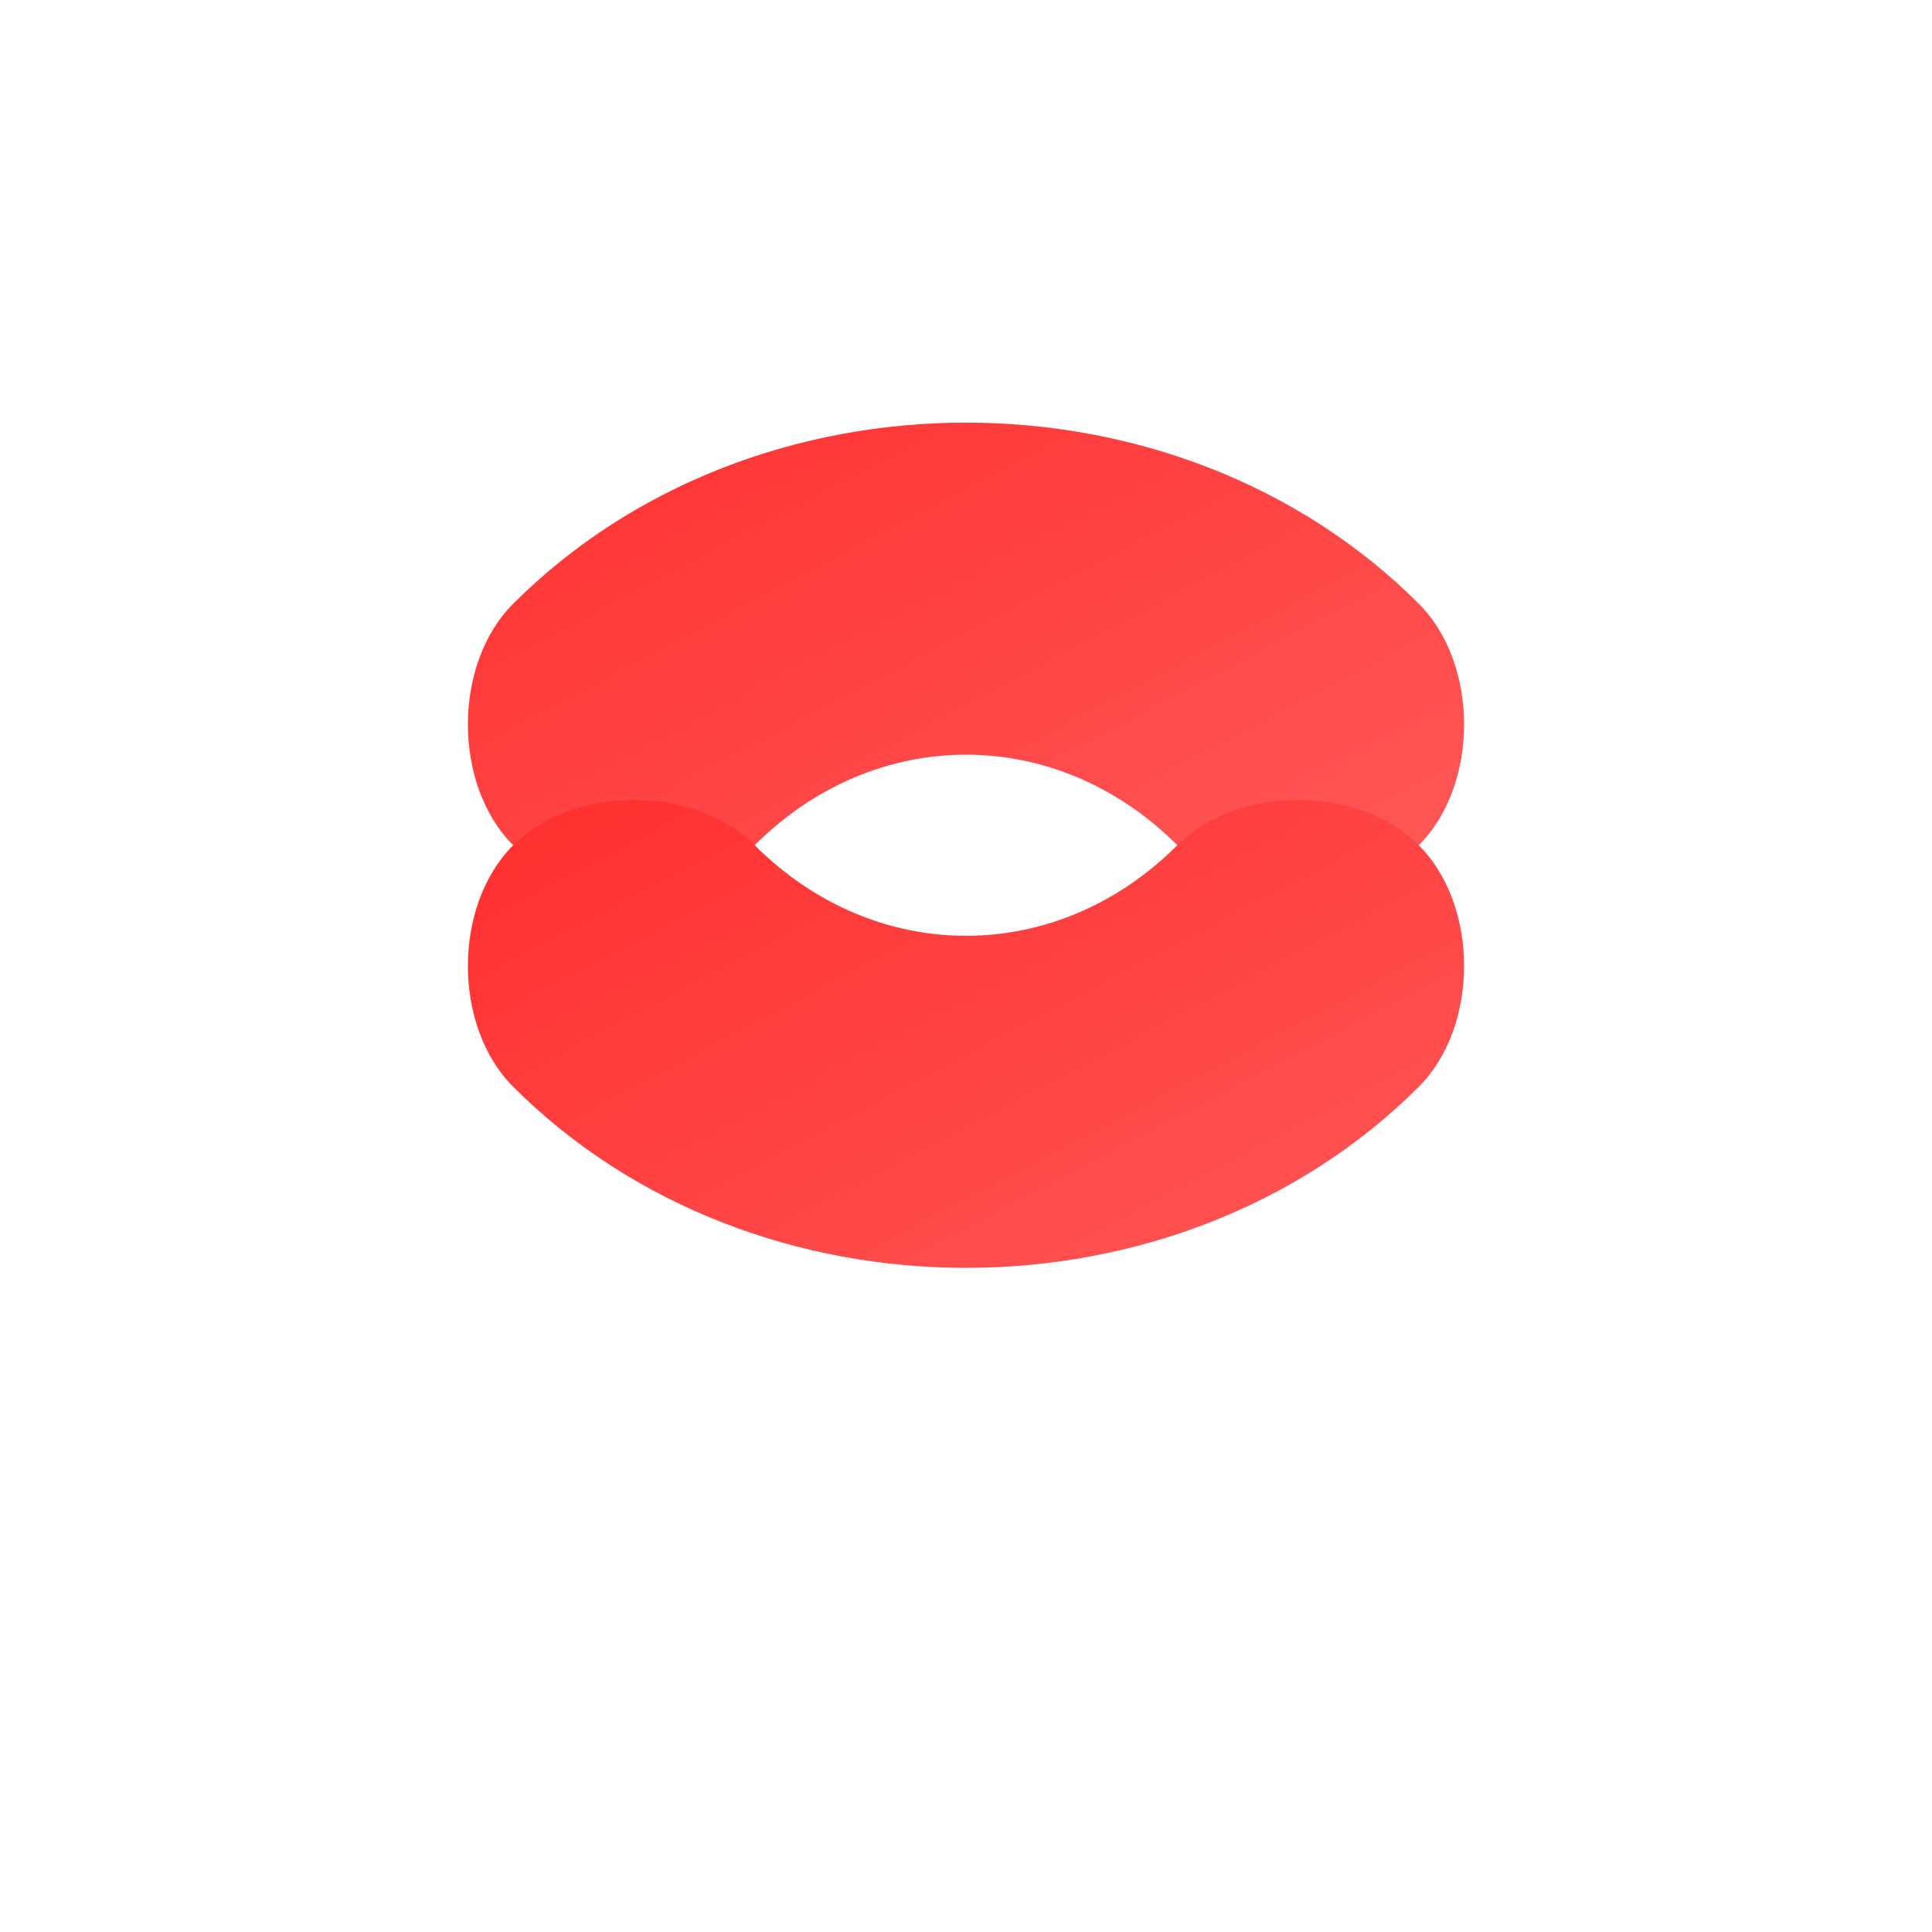 <svg xmlns='http://www.w3.org/2000/svg' viewBox='0 0 64 64'>
  <defs><linearGradient id='g' x1='0' y1='0' x2='1' y2='1'>
    <stop offset='0' stop-color='#ff2d2d'/><stop offset='1' stop-color='#ff5a5a'/>
  </linearGradient></defs>
  <path d='M17 20c8-8 22-8 30 0 2 2 2 6 0 8s-6 2-8 0c-4-4-10-4-14 0-2 2-6 2-8 0s-2-6 0-8z' fill='url(#g)'/>
  <path d='M17 36c8 8 22 8 30 0 2-2 2-6 0-8s-6-2-8 0c-4 4-10 4-14 0-2-2-6-2-8 0s-2 6 0 8z' fill='url(#g)'/>
</svg>